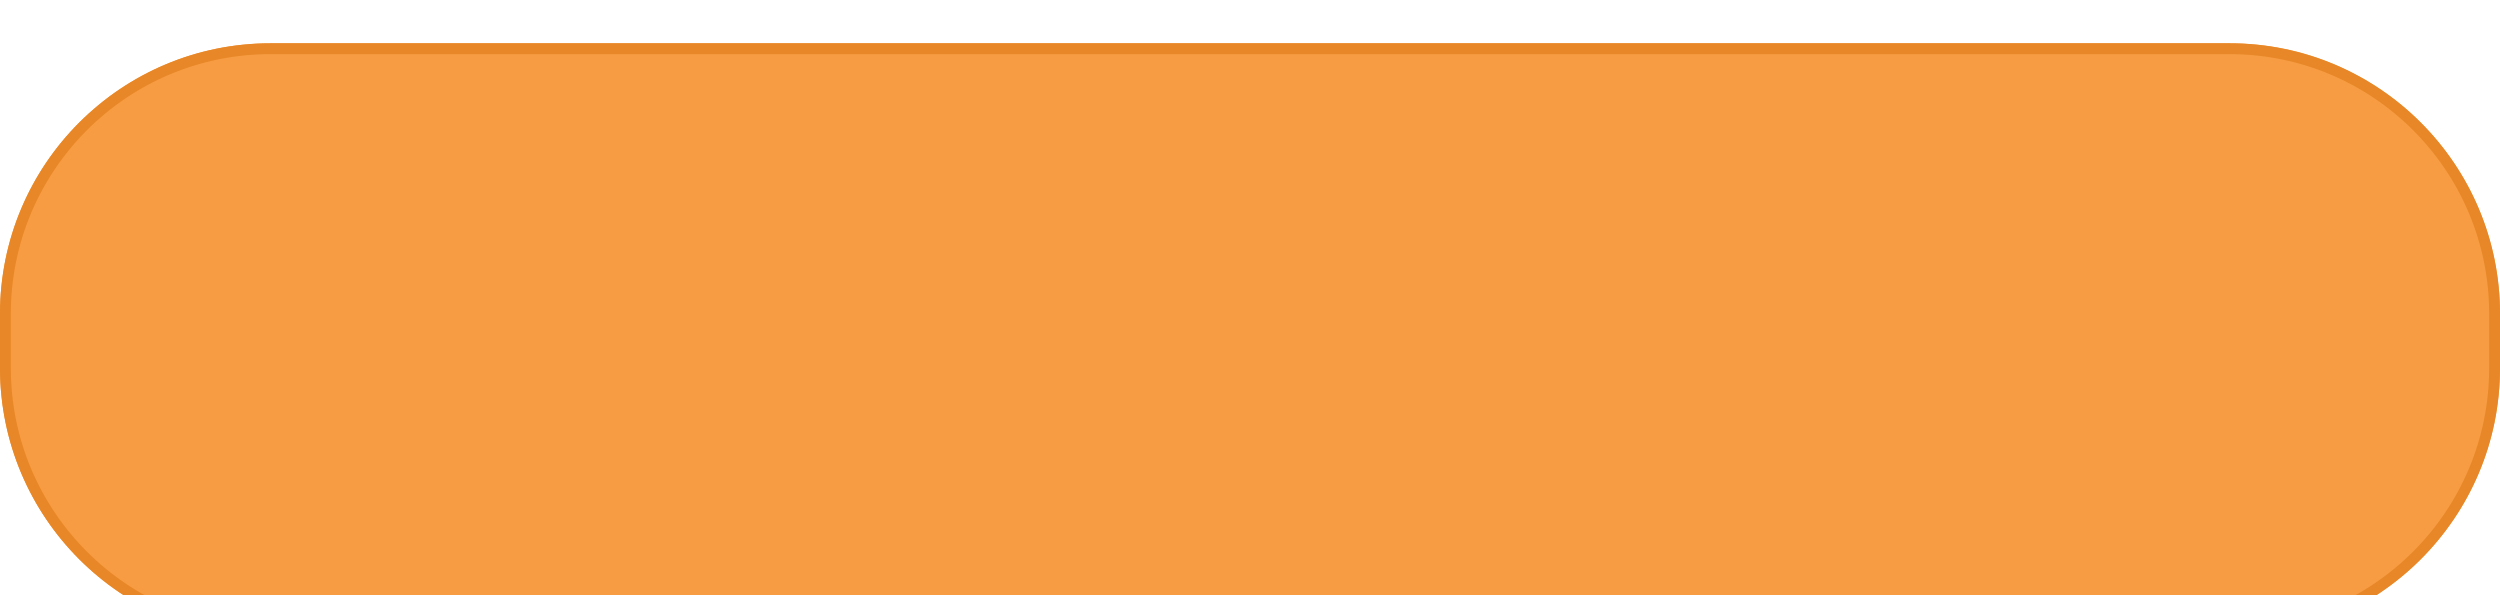 <svg width="231" height="55" viewBox="0 0 231 55" fill="none" xmlns="http://www.w3.org/2000/svg">
<g filter="url(#filter0_d_335_4506)">
<path d="M0 25C0 11.193 11.193 0 25 0H206C219.807 0 231 11.193 231 25V30C231 43.807 219.807 55 206 55H25C11.193 55 0 43.807 0 30V25Z" fill="#F79C42"/>
<path d="M0.5 25C0.5 11.469 11.469 0.5 25 0.5H206C219.531 0.5 230.5 11.469 230.5 25V30C230.5 43.531 219.531 54.5 206 54.5H25C11.469 54.5 0.5 43.531 0.5 30V25Z" stroke="#E78727"/>
</g>
<defs>
<filter id="filter0_d_335_4506" x="-4" y="0" width="239" height="63" filterUnits="userSpaceOnUse" color-interpolation-filters="sRGB">
<feFlood flood-opacity="0" result="BackgroundImageFix"/>
<feColorMatrix in="SourceAlpha" type="matrix" values="0 0 0 0 0 0 0 0 0 0 0 0 0 0 0 0 0 0 127 0" result="hardAlpha"/>
<feOffset dy="4"/>
<feGaussianBlur stdDeviation="2"/>
<feComposite in2="hardAlpha" operator="out"/>
<feColorMatrix type="matrix" values="0 0 0 0 0 0 0 0 0 0 0 0 0 0 0 0 0 0 0.25 0"/>
<feBlend mode="normal" in2="BackgroundImageFix" result="effect1_dropShadow_335_4506"/>
<feBlend mode="normal" in="SourceGraphic" in2="effect1_dropShadow_335_4506" result="shape"/>
</filter>
</defs>
</svg>
